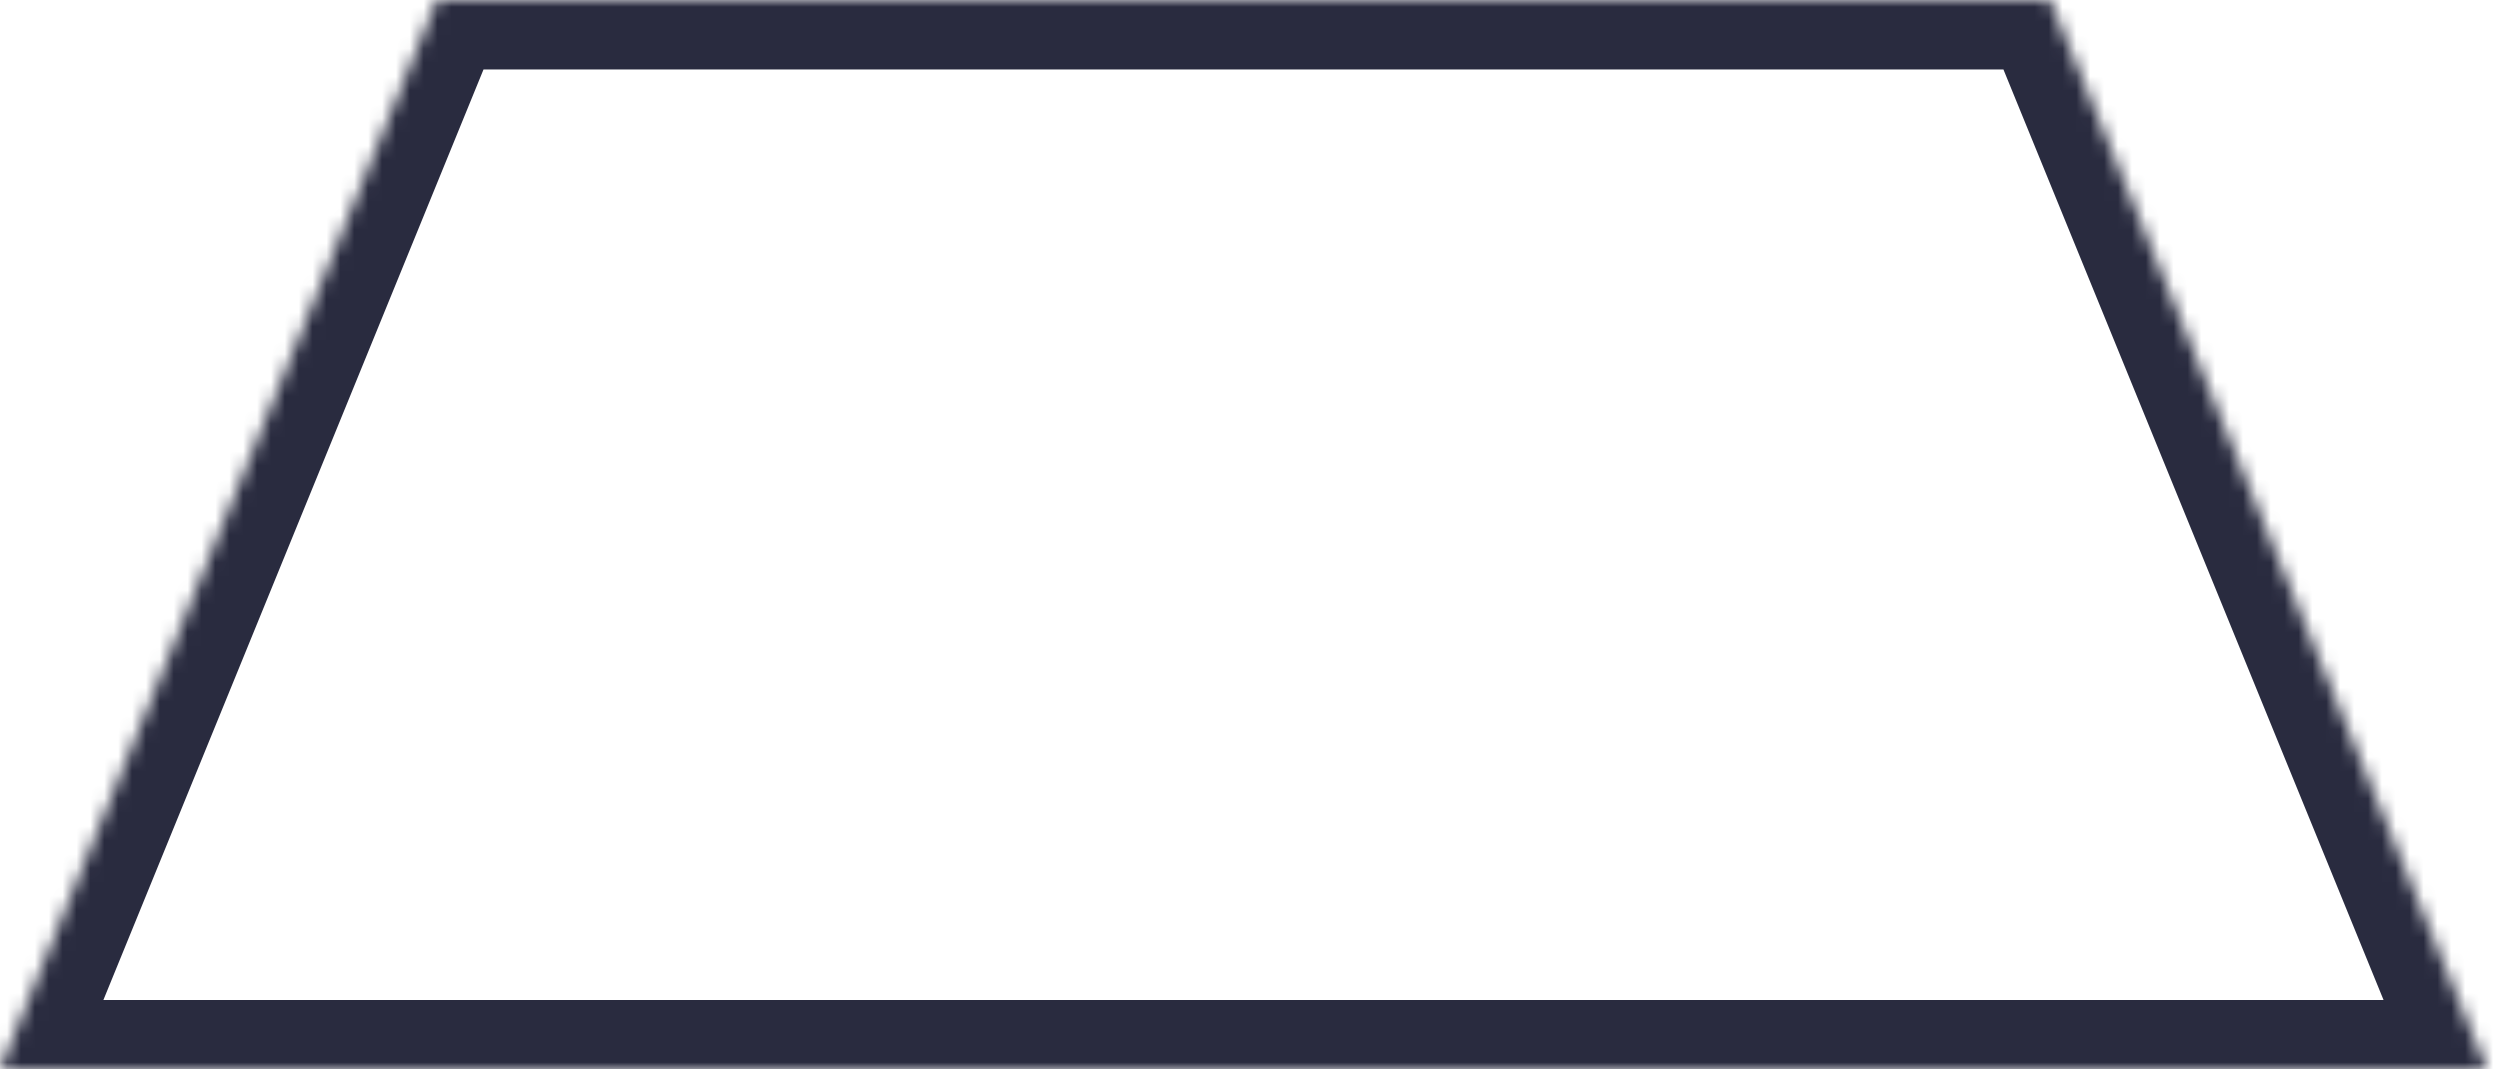 <?xml version="1.0" encoding="UTF-8" standalone="no"?>
<svg width="180px" height="77px" viewBox="0 0 180 77" version="1.1" xmlns="http://www.w3.org/2000/svg" xmlns:xlink="http://www.w3.org/1999/xlink">
    <!-- Generator: Sketch 42 (36781) - http://www.bohemiancoding.com/sketch -->
    <title>Rectangle</title>
    <desc>Created with Sketch.</desc>
    <defs>
        <polygon id="path-1" points="0 0 179.06 0 147.605 77 31.455 77"></polygon>
        <mask id="mask-2" maskContentUnits="userSpaceOnUse" maskUnits="objectBoundingBox" x="0" y="0" width="179.06" height="77" fill="white">
            <use xlink:href="#path-1"></use>
        </mask>
    </defs>
    <g id="Page-1" stroke="none" stroke-width="1" fill="none" fill-rule="evenodd">
        <use id="Rectangle" stroke="#292B3F" mask="url(#mask-2)" stroke-width="10" transform="translate(89.53, 38.5) scale(1, -1) translate(-89.53, -38.5) " xlink:href="#path-1"></use>
    </g>
</svg>